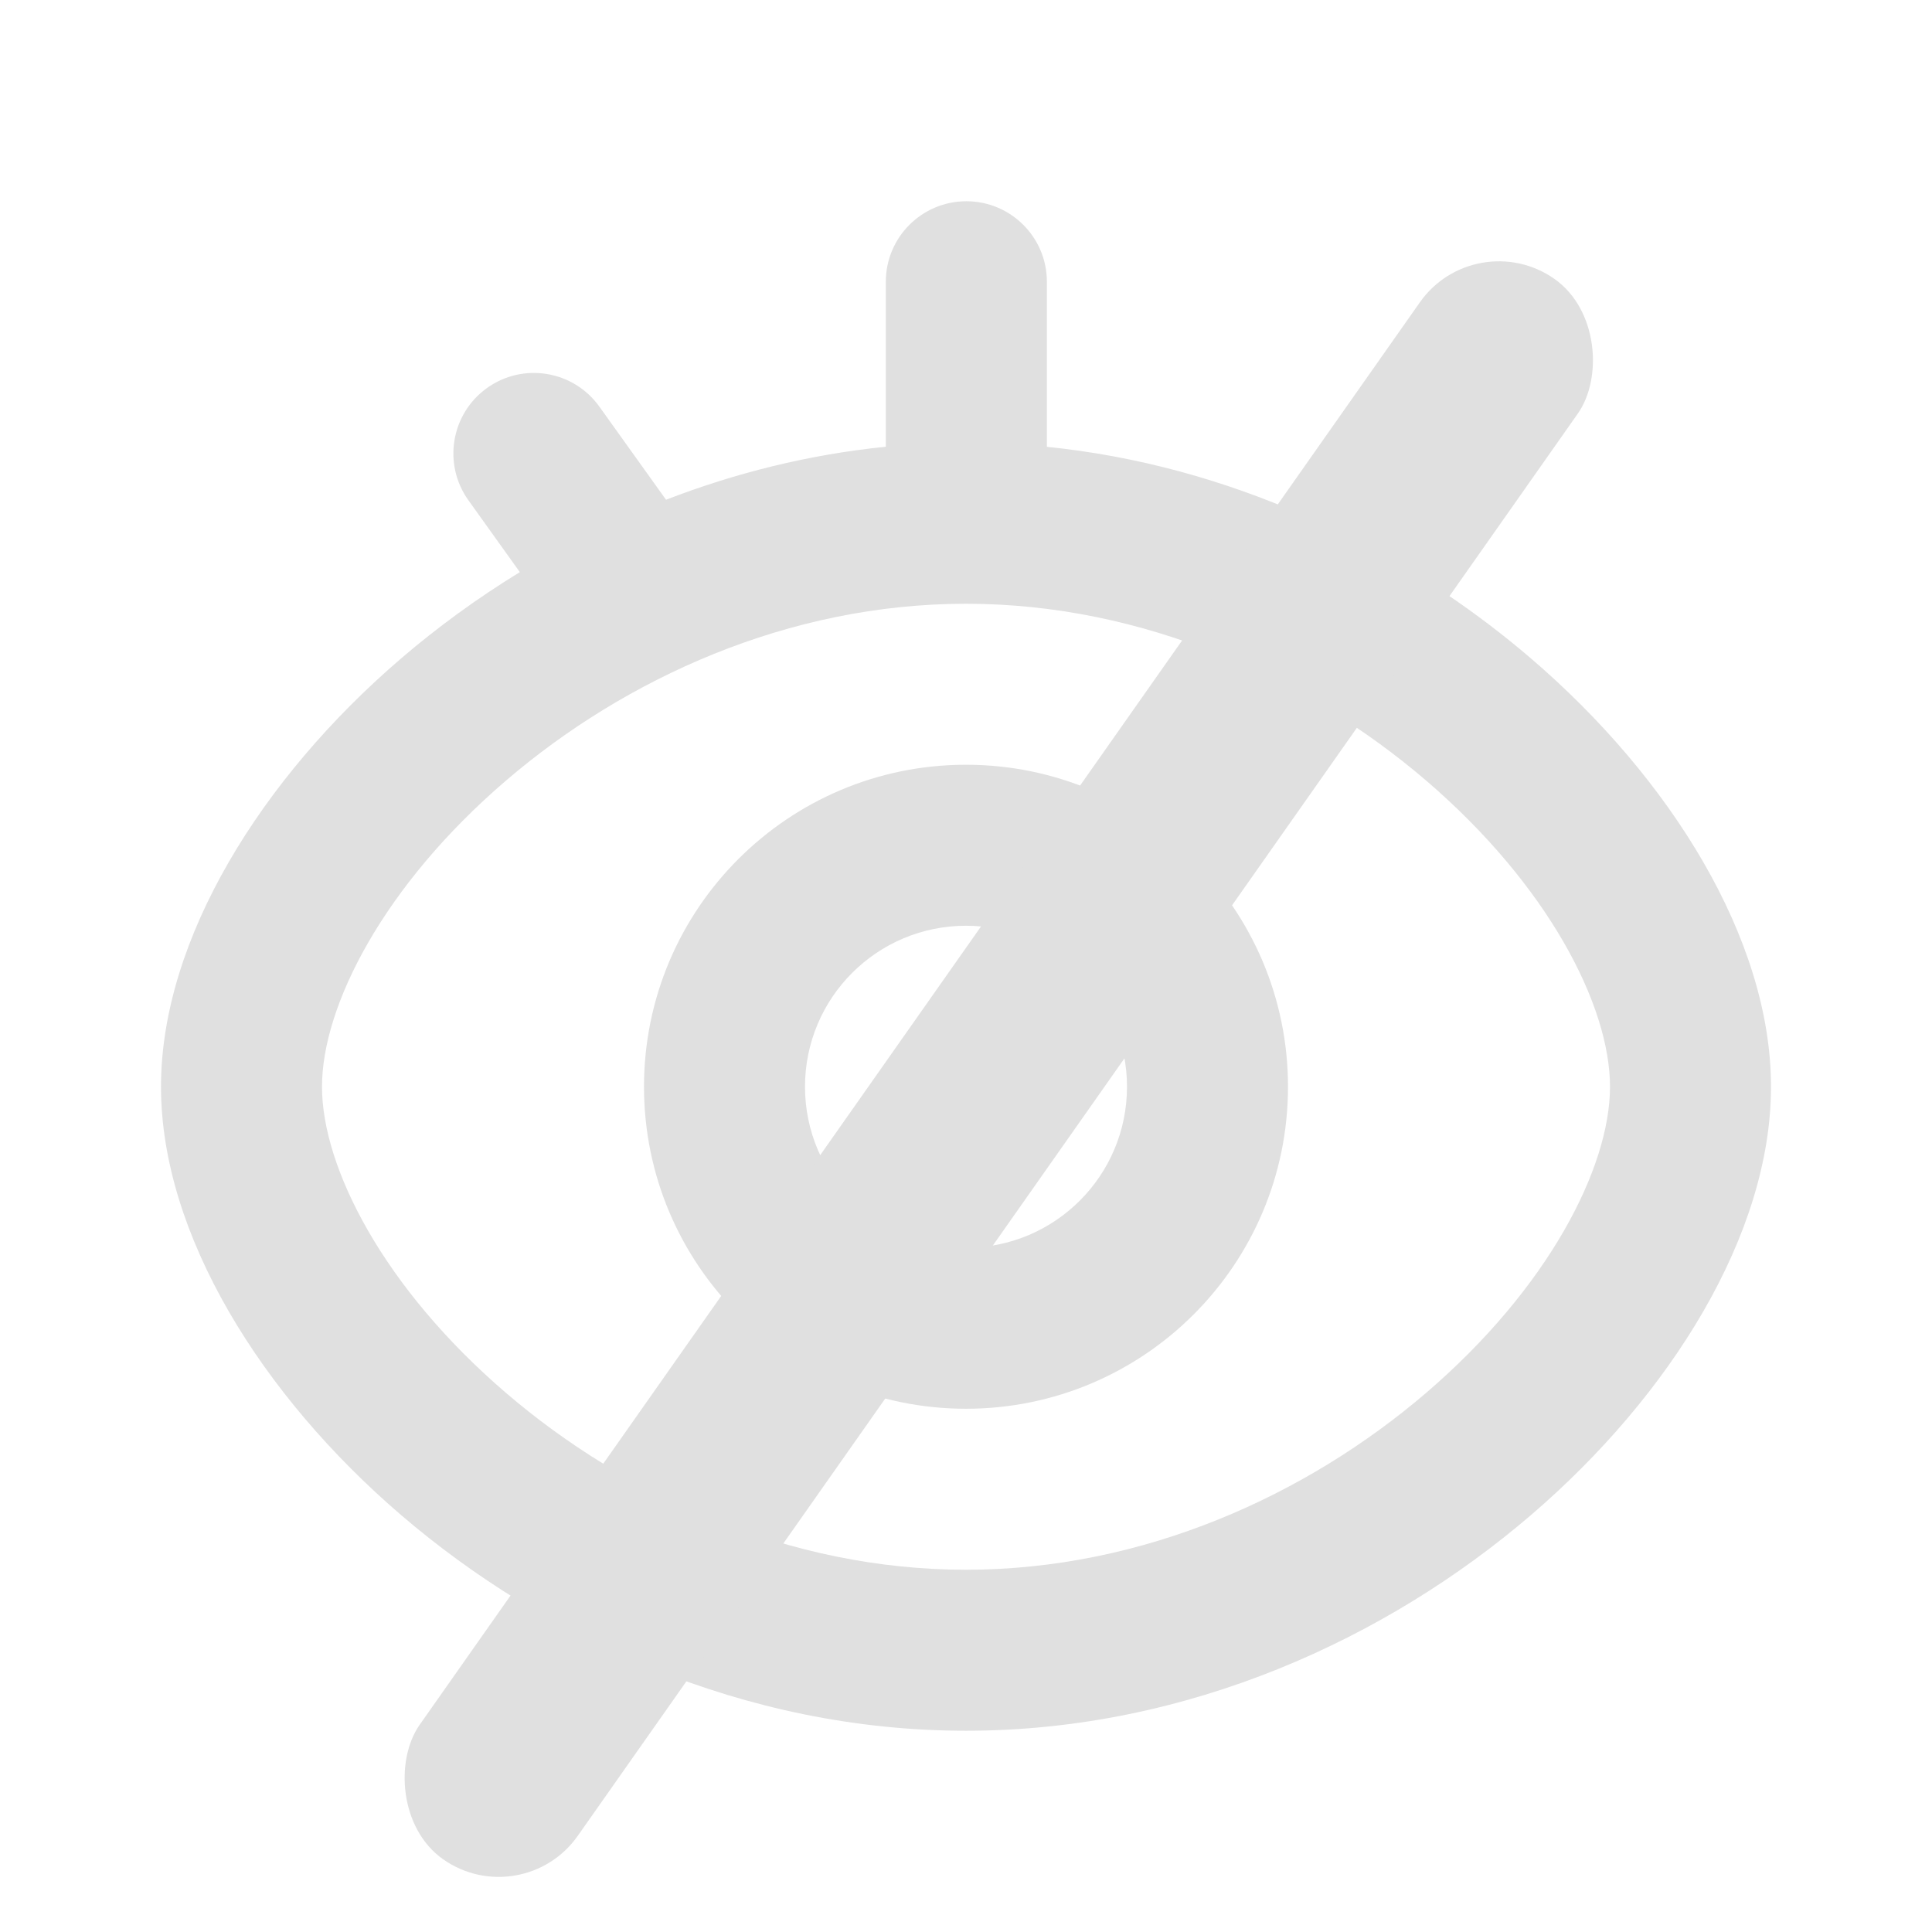 <svg width="30" height="30" viewBox="0 0 30 30" fill="none" xmlns="http://www.w3.org/2000/svg">
<path fill-rule="evenodd" clip-rule="evenodd" d="M15.005 3.125C15.696 3.125 16.256 3.685 16.256 4.375V6.938C17.672 7.082 19.013 7.46 20.24 8L21.25 6.591C21.652 6.03 22.433 5.901 22.994 6.303C23.555 6.705 23.684 7.486 23.282 8.047L22.445 9.214C22.914 9.53 23.356 9.867 23.768 10.22C25.94 12.08 27.5 14.584 27.5 16.875C27.5 19.166 25.94 21.669 23.768 23.53C21.547 25.433 18.455 26.875 15 26.875C11.545 26.875 8.453 25.432 6.232 23.529C4.06 21.668 2.5 19.164 2.5 16.875C2.5 14.585 4.06 12.082 6.232 10.221C6.792 9.741 7.409 9.29 8.072 8.884L7.274 7.769C6.872 7.208 7.001 6.427 7.562 6.025C8.123 5.623 8.904 5.752 9.306 6.313L10.342 7.76C11.411 7.347 12.556 7.058 13.755 6.937V4.375C13.755 3.685 14.315 3.125 15.005 3.125ZM15 9.375C12.242 9.375 9.709 10.534 7.858 12.12C5.959 13.748 5 15.619 5 16.875C5 18.131 5.959 20.002 7.858 21.63C9.709 23.216 12.242 24.375 15 24.375C17.758 24.375 20.291 23.216 22.142 21.631C24.041 20.004 25 18.132 25 16.875C25 15.617 24.041 13.746 22.142 12.118C20.291 10.533 17.758 9.375 15 9.375ZM10 16.875C10 14.114 12.239 11.875 15 11.875C17.761 11.875 20 14.114 20 16.875C20 19.636 17.761 21.875 15 21.875C12.239 21.875 10 19.636 10 16.875ZM15 14.375C13.619 14.375 12.5 15.494 12.5 16.875C12.5 18.256 13.619 19.375 15 19.375C16.381 19.375 17.5 18.256 17.5 16.875C17.5 15.494 16.381 14.375 15 14.375Z" fill="#E0E0E0"/>
<rect x="22.91" y="3.468" width="3" height="30" rx="1.5" transform="rotate(35.113 22.91 3.468)" fill="#E0E0E0"/>
</svg>
